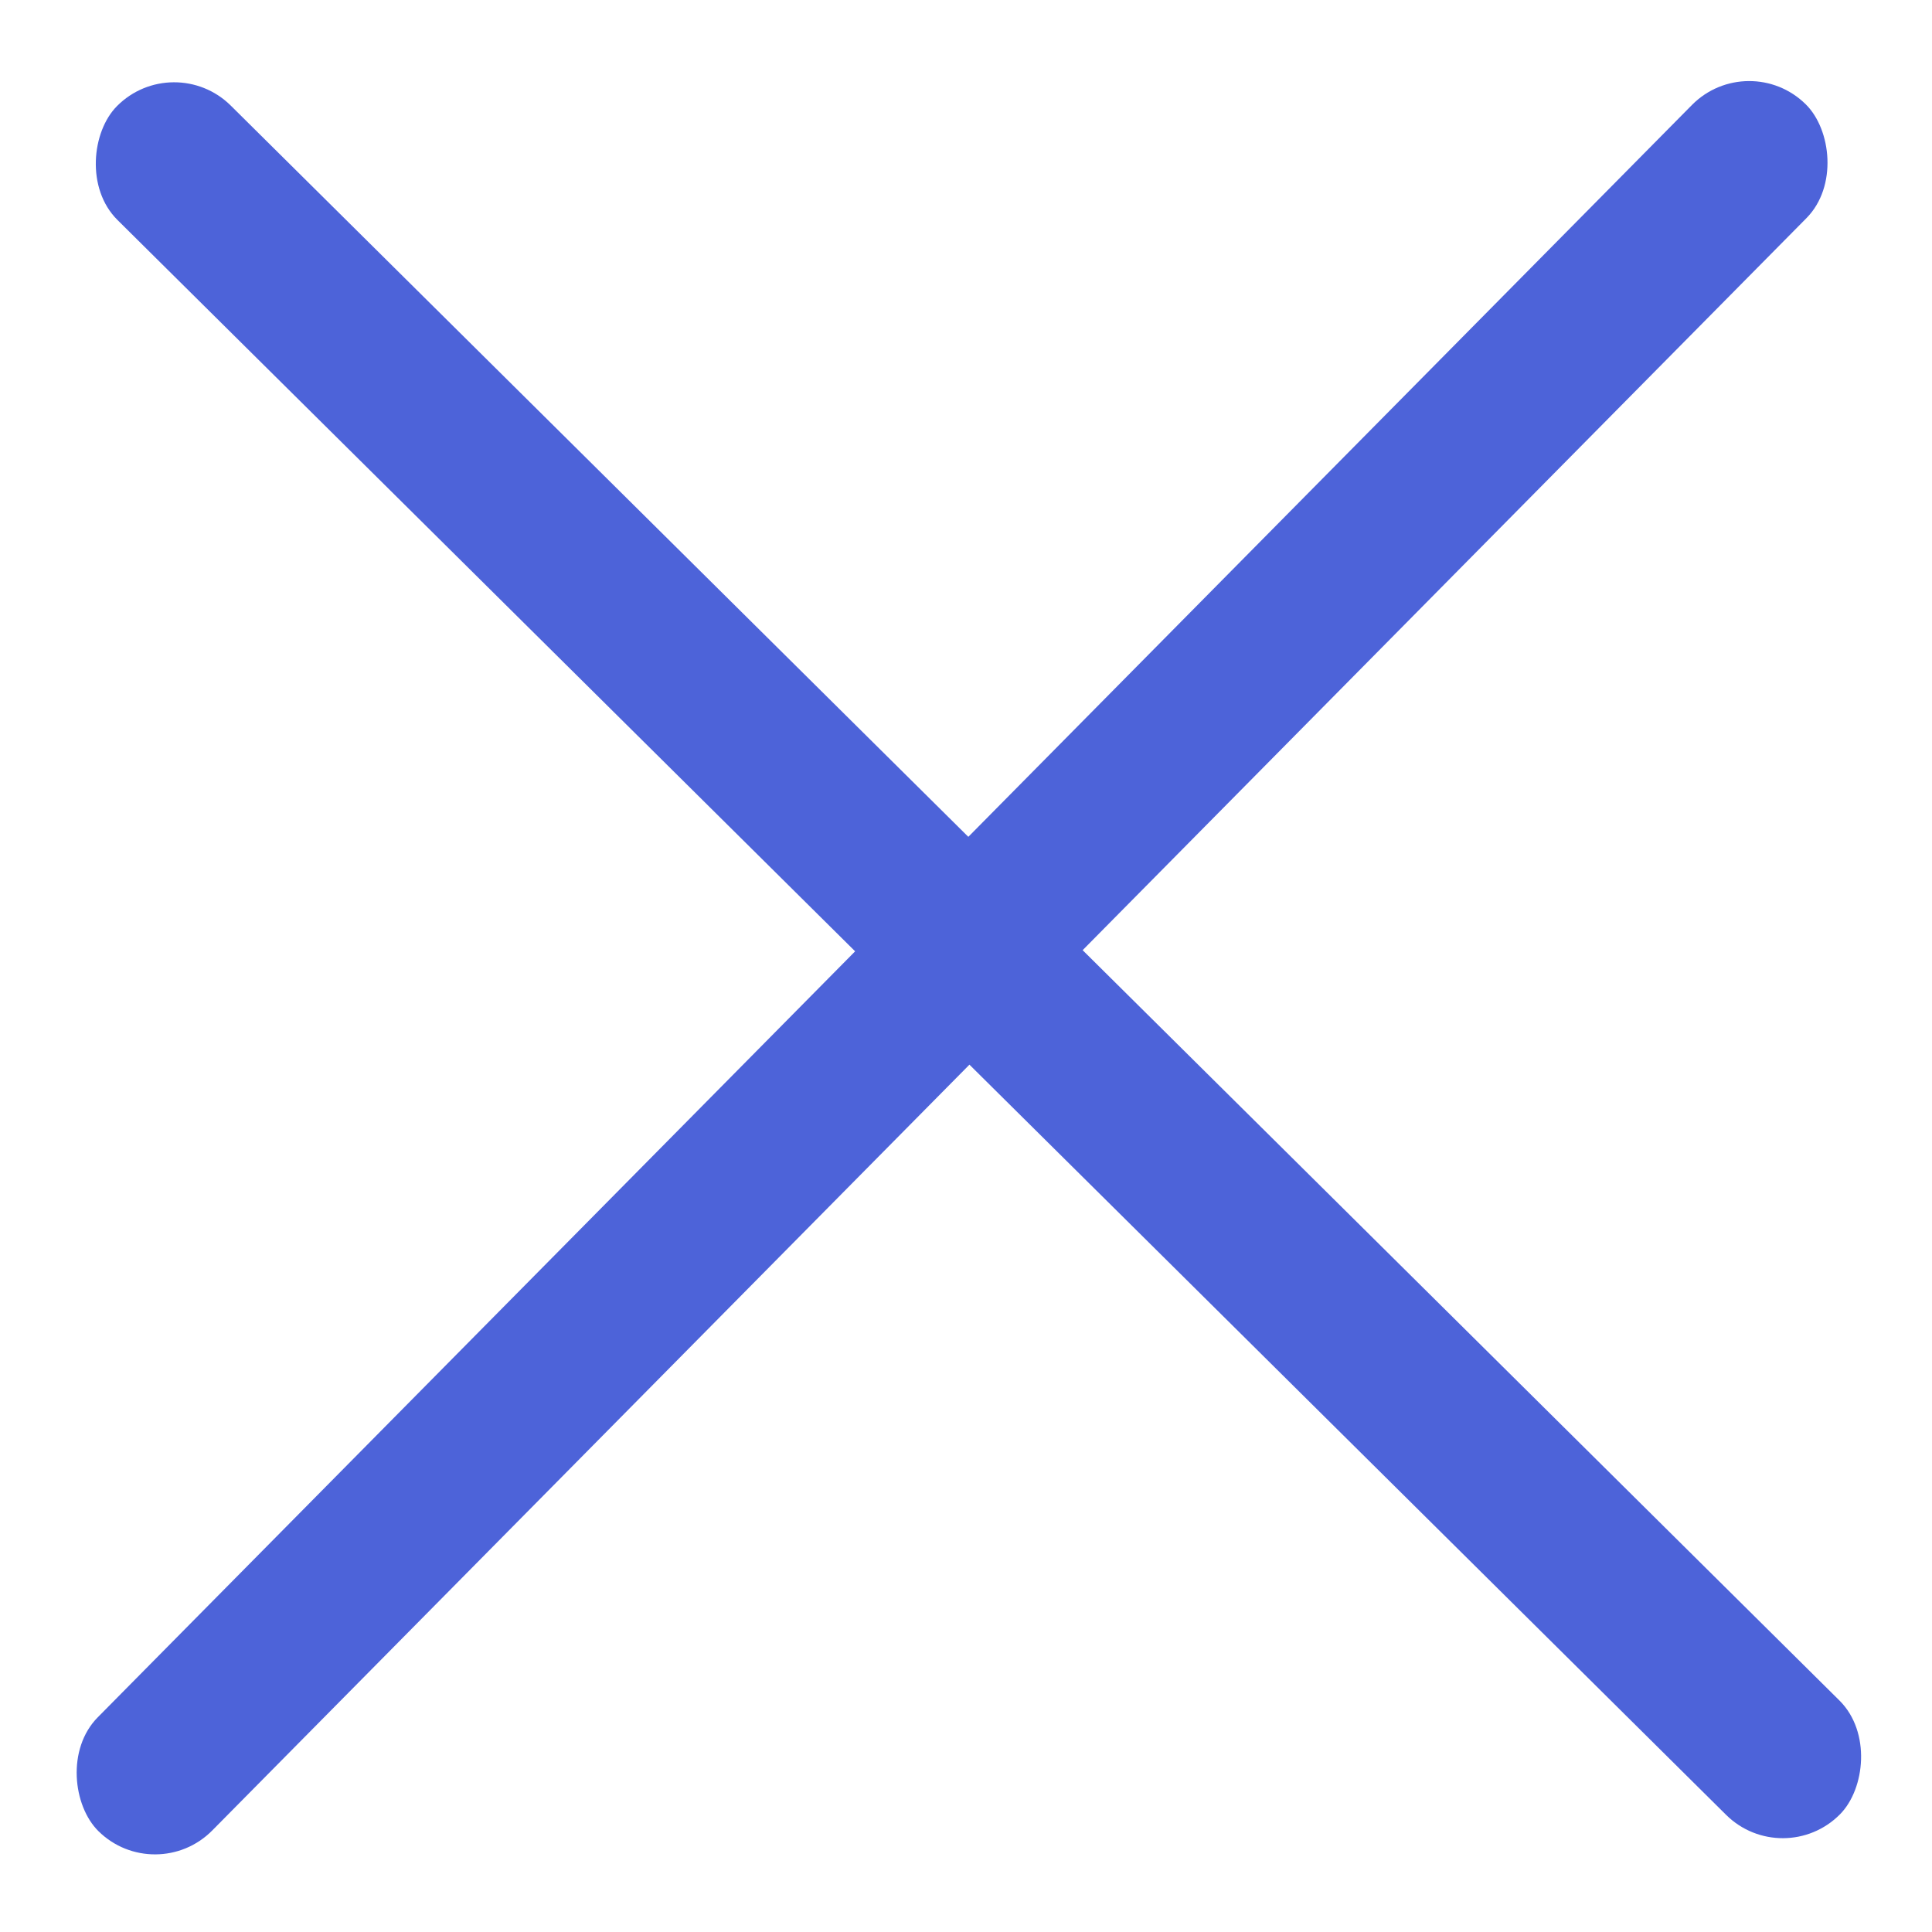 <svg width="24" height="24" viewBox="0 0 24 24" fill="none" xmlns="http://www.w3.org/2000/svg">
<rect width="30.17" height="2" rx="1" transform="matrix(-0.703 0.711 0.711 0.703 21.721 0.593)" fill="#4D63D9"/>
<rect x="2.157" y="0.608" width="30.14" height="2" rx="1" transform="rotate(44.754 2.157 0.608)" fill="#4D63D9"/>
</svg>

